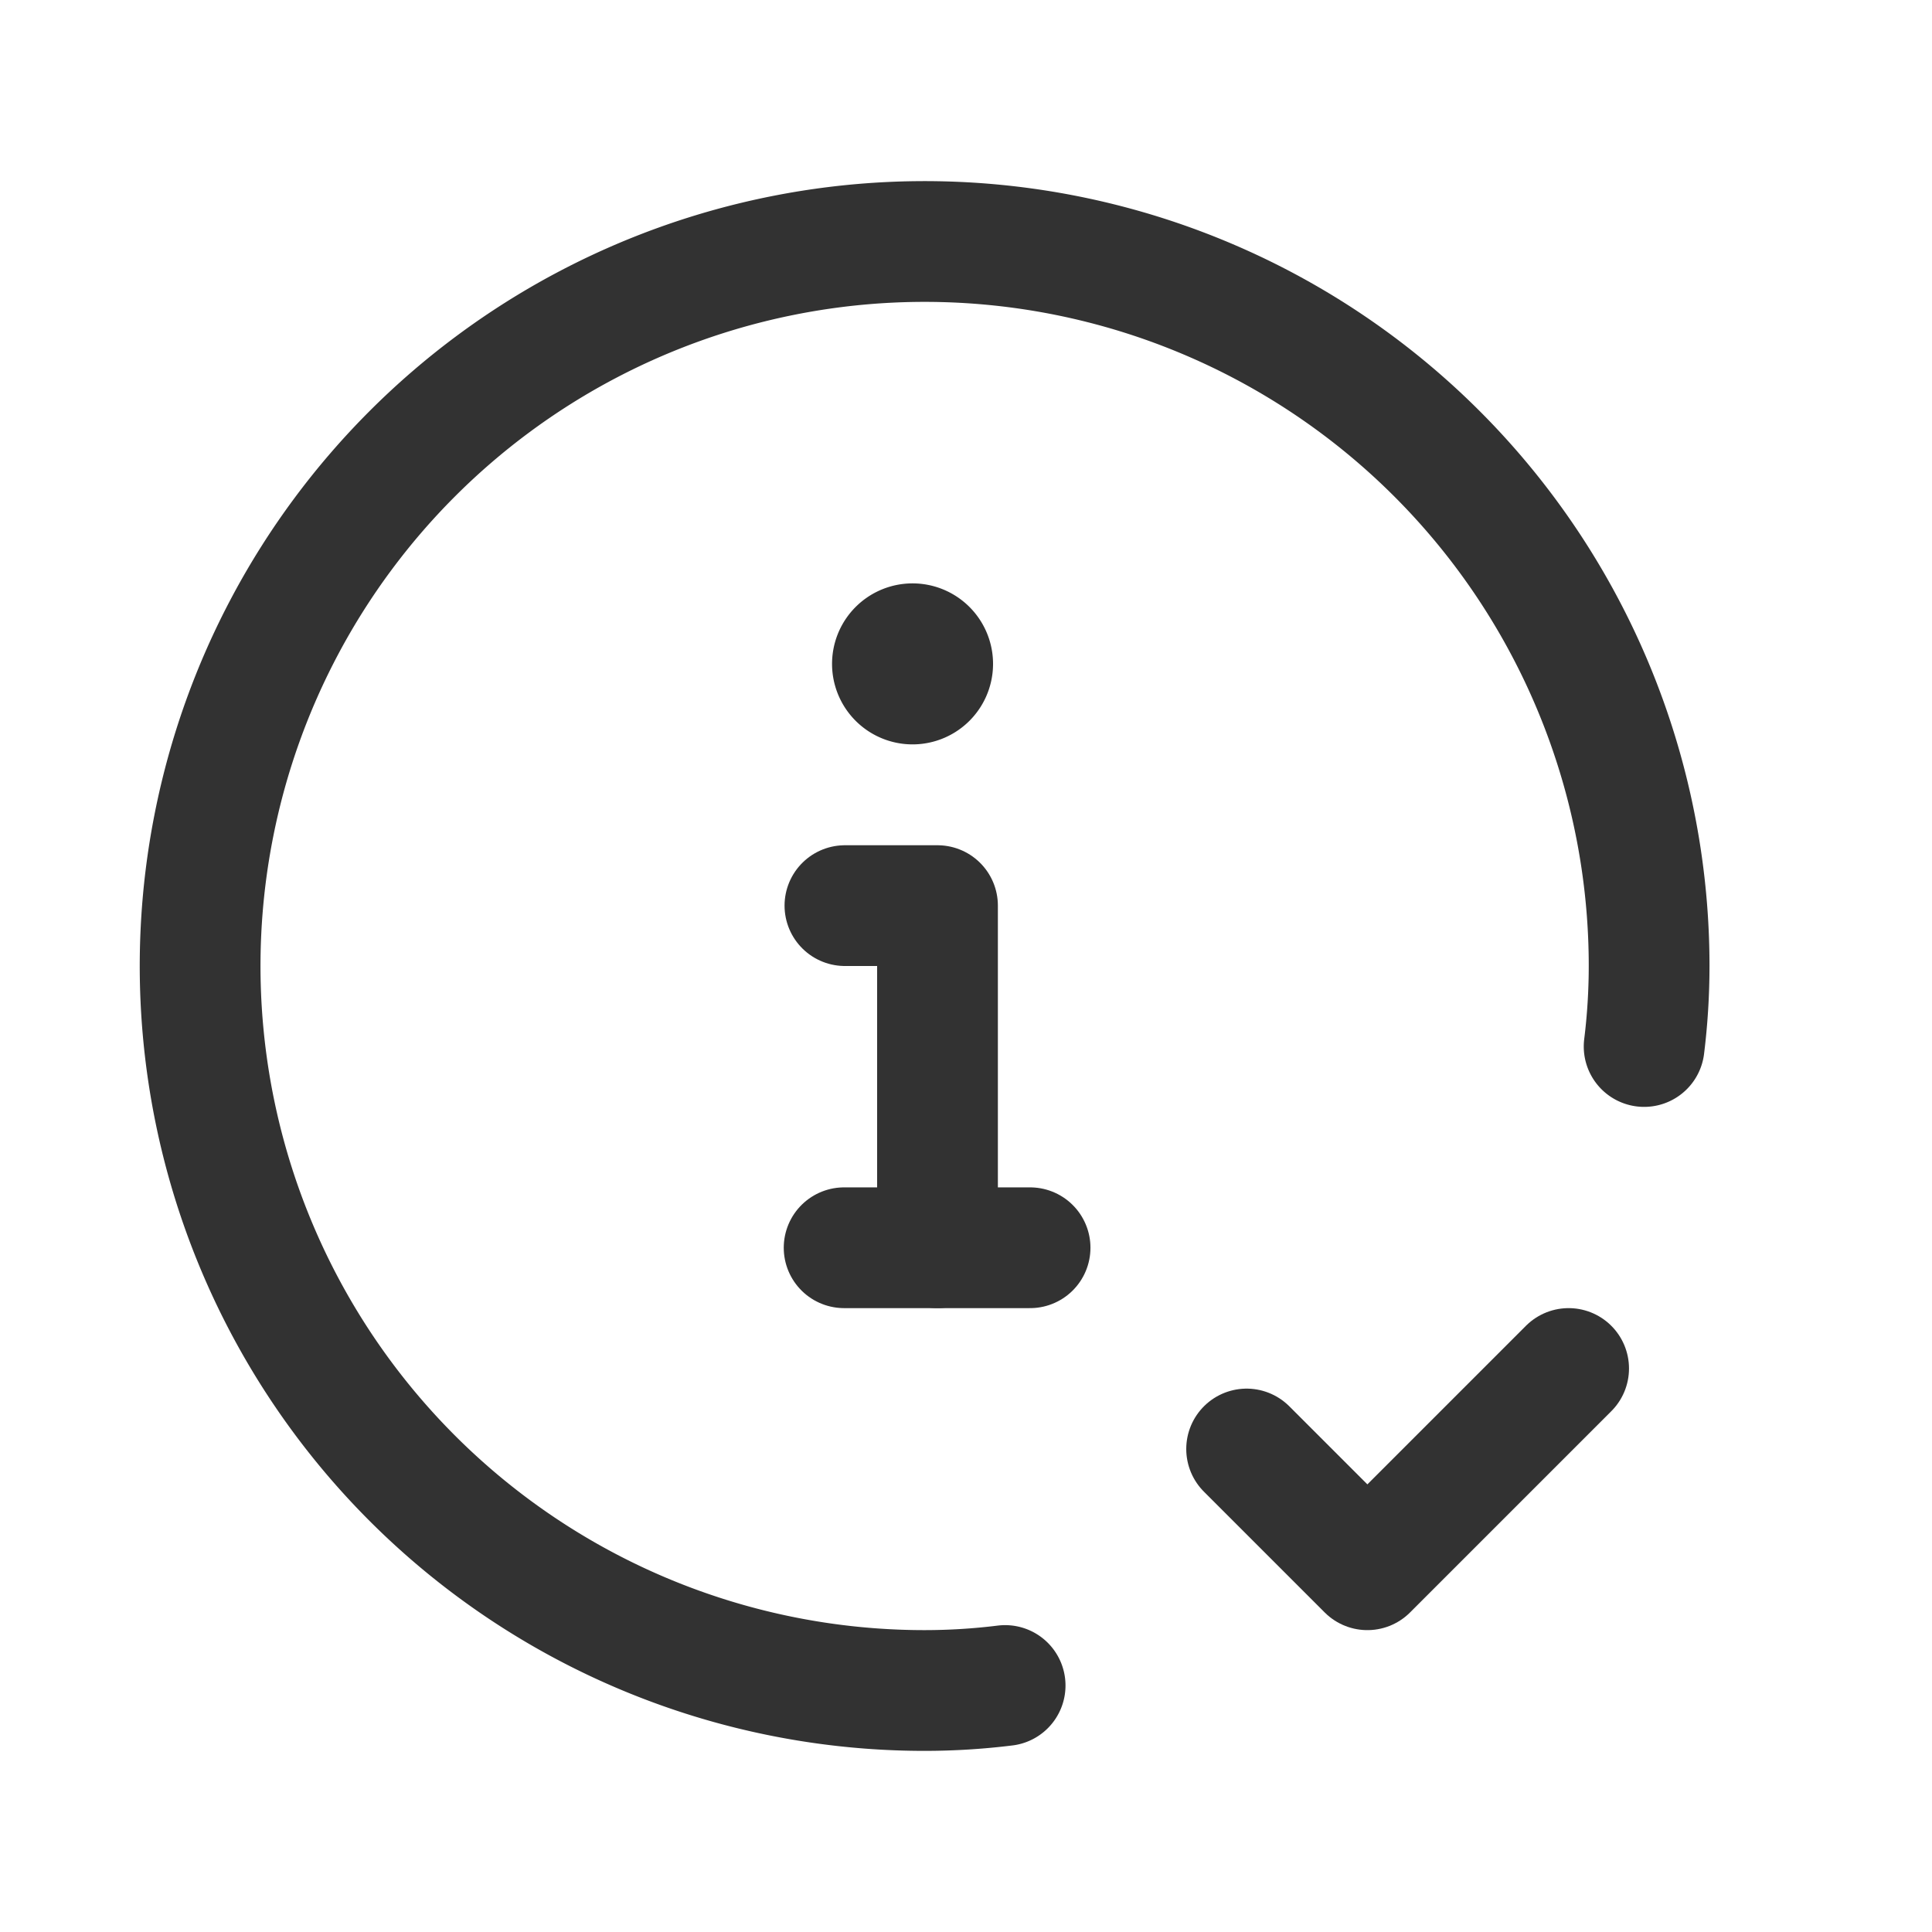 <svg id="Layer_3" data-name="Layer 3" xmlns="http://www.w3.org/2000/svg" viewBox="0 0 24 24"><path d="M19.486,17l-2.5,2.5-1.5-1.5" fill="none" stroke="#323232" stroke-linecap="round" stroke-linejoin="round" stroke-width="1.5"/><path d="M11.336,7.997a.25.25,0,1,0,.25.25.25.25,0,0,0-.25-.25h0" fill="none" stroke="#323232" stroke-linecap="round" stroke-linejoin="round" stroke-width="1.5"/><polyline points="10.496 11.25 11.646 11.25 11.646 15.5" fill="none" stroke="#323232" stroke-linecap="round" stroke-linejoin="round" stroke-width="1.5"/><line x1="10.486" y1="15.5" x2="12.796" y2="15.5" fill="none" stroke="#323232" stroke-linecap="round" stroke-linejoin="round" stroke-width="1.5"/><path d="M12.486,20.938a8.159,8.159,0,0,1-1,.062,9,9,0,1,1,9-9,8.161,8.161,0,0,1-.062,1" fill="none" stroke="#323232" stroke-linecap="round" stroke-linejoin="round" stroke-width="1.5"/><path d="M0,0H24V24H0Z" fill="none"/></svg>